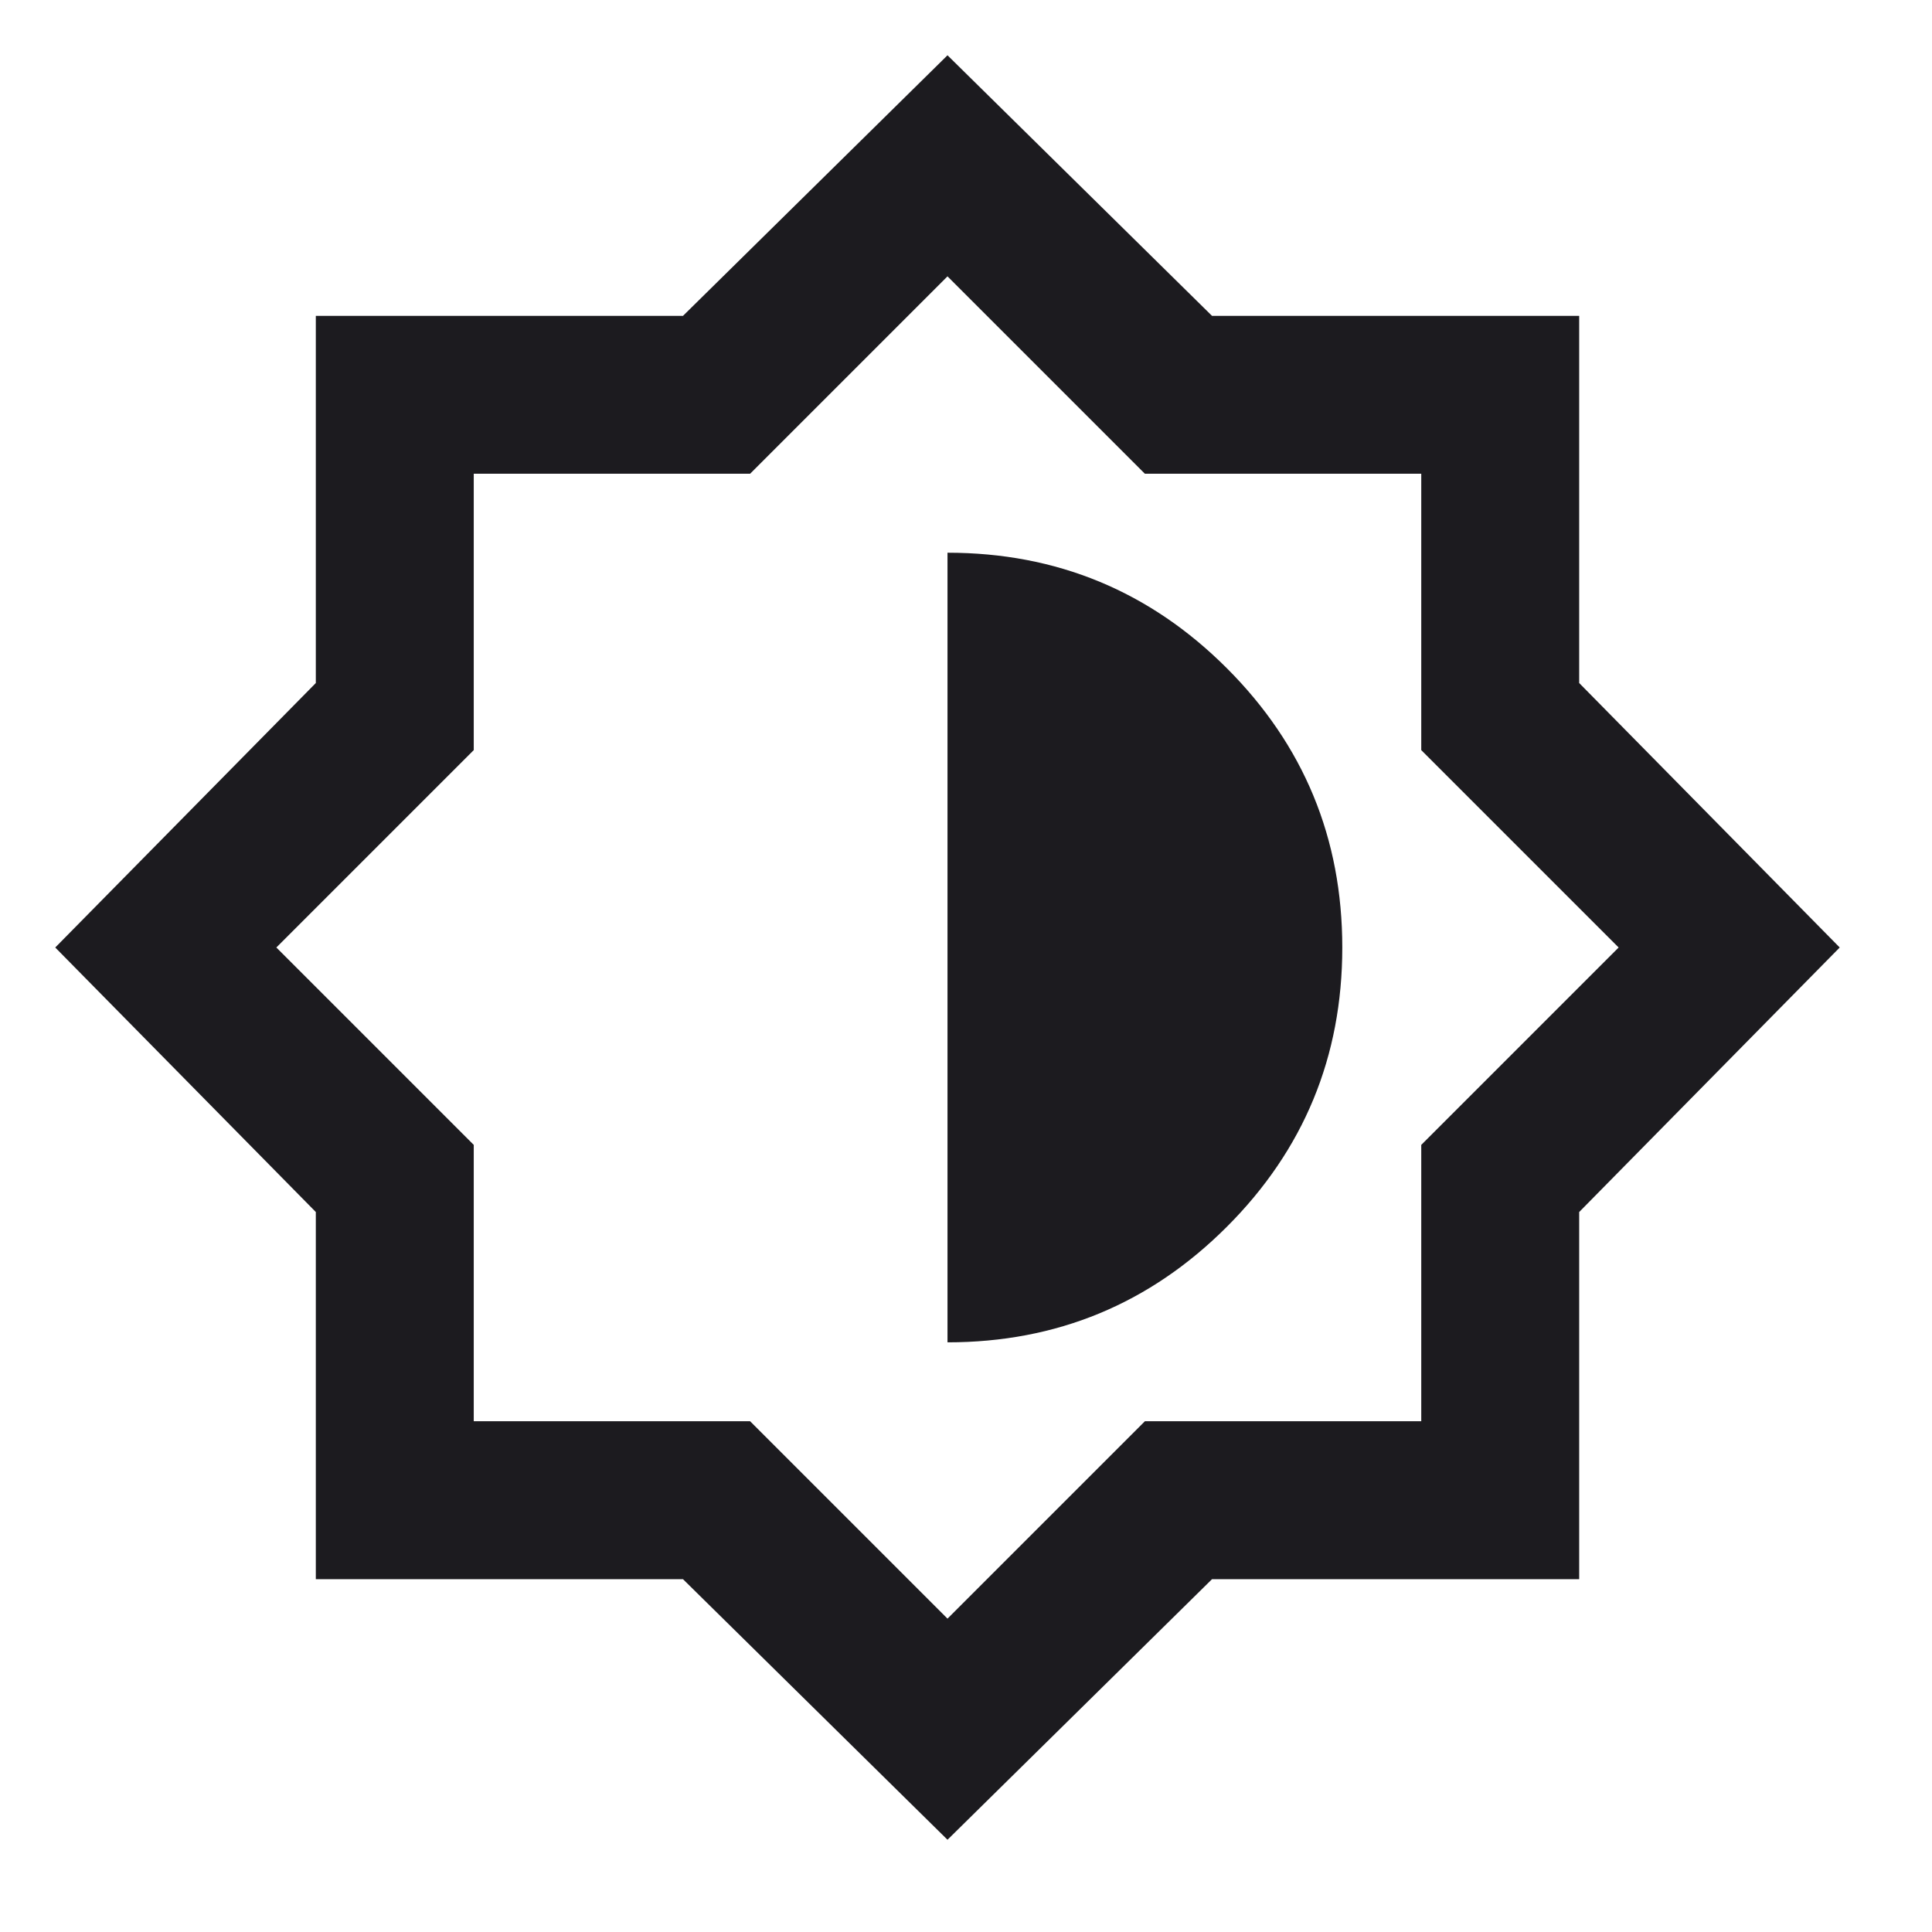 <svg width="47" height="47" viewBox="0 0 47 47" fill="none" xmlns="http://www.w3.org/2000/svg">
<mask id="mask0_16_379" style="mask-type:alpha" maskUnits="userSpaceOnUse" x="0" y="0" width="47" height="47">
<rect width="46.1" height="46.1" fill="#D9D9D9"/>
</mask>
<g mask="url(#mask0_16_379)">
<path d="M23.05 44.756L16.615 38.417H7.683V29.485L1.344 23.05L7.683 16.616V7.684H16.615L23.05 1.345L29.485 7.684H38.417V16.616L44.755 23.05L38.417 29.485V38.417H29.485L23.05 44.756ZM23.05 32.655C25.707 32.655 27.972 31.718 29.845 29.845C31.718 27.973 32.654 25.707 32.654 23.05C32.654 20.393 31.718 18.128 29.845 16.255C27.972 14.383 25.707 13.446 23.05 13.446V32.655ZM23.05 39.377L27.852 34.575H34.575V27.852L39.377 23.05L34.575 18.248V11.525H27.852L23.05 6.723L18.248 11.525H11.525V18.248L6.723 23.05L11.525 27.852V34.575H18.248L23.05 39.377Z" fill="#1C1B1F"/>
</g>
</svg>
